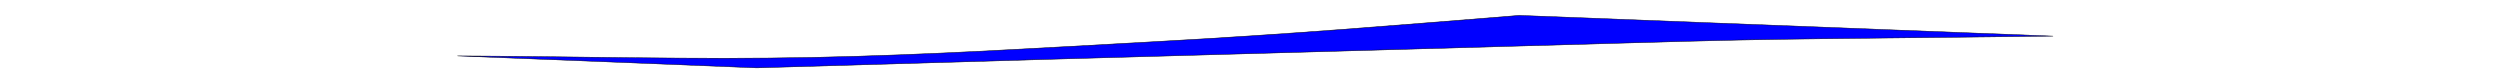 <?xml version="1.0" encoding="UTF-8" standalone="no"?>
<svg
   xmlns:dc="http://purl.org/dc/elements/1.1/"
   xmlns:cc="http://creativecommons.org/ns#"
   xmlns:rdf="http://www.w3.org/1999/02/22-rdf-syntax-ns#"
   xmlns:svg="http://www.w3.org/2000/svg"
   xmlns="http://www.w3.org/2000/svg"
   xmlns:sodipodi="http://sodipodi.sourceforge.net/DTD/sodipodi-0.dtd"
   xmlns:inkscape="http://www.inkscape.org/namespaces/inkscape"
   id="svg8"
   version="1.1"
   viewBox="0 0 136.566 4.401"
   height="4.401mm"
   width="136.566mm"
   sodipodi:docname="LaNote-gauche.miniB.svg"
   inkscape:version="0.92.4 (5da689c313, 2019-01-14)">
  <sodipodi:namedview
     pagecolor="#ffffff"
     bordercolor="#666666"
     borderopacity="1"
     objecttolerance="10"
     gridtolerance="10"
     guidetolerance="10"
     inkscape:pageopacity="0"
     inkscape:pageshadow="2"
     inkscape:window-width="1920"
     inkscape:window-height="1017"
     id="namedview17"
     showgrid="false"
     inkscape:zoom="0.69165093"
     inkscape:cx="258.07816"
     inkscape:cy="8.3171091"
     inkscape:window-x="-8"
     inkscape:window-y="-8"
     inkscape:window-maximized="1"
     inkscape:current-layer="layer2" />
  <defs
     id="defs2">
    <filter
       id="filter8681"
       style="color-interpolation-filters:sRGB"
       x="-0.25"
       width="1.5"
       y="-0.25"
       height="1.5">
      <feGaussianBlur
         id="feGaussianBlur8665"
         result="result8"
         stdDeviation="5" />
      <feTurbulence
         id="feTurbulence8667"
         baseFrequency="0.03"
         numOctaves="2"
         type="turbulence"
         result="result7"
         seed="25" />
      <feComposite
         id="feComposite8669"
         in="result8"
         operator="in"
         result="result6"
         in2="result8" />
      <feDisplacementMap
         id="feDisplacementMap8671"
         result="result4"
         scale="120"
         yChannelSelector="A"
         xChannelSelector="A"
         in2="result6"
         in="result7" />
      <feComposite
         k4="0"
         id="feComposite8673"
         k2="0.25"
         k3="2.5"
         k1="2"
         in="SourceGraphic"
         operator="arithmetic"
         result="result2"
         in2="result4" />
      <feComposite
         id="feComposite8675"
         in2="SourceGraphic"
         operator="in"
         in="result2"
         result="fbSourceGraphic" />
      <feBlend
         id="feBlend8677"
         result="result91"
         in2="fbSourceGraphic"
         mode="screen" />
      <feBlend
         id="feBlend8679"
         in2="result91"
         mode="multiply" />
    </filter>
  </defs>
  <g
     transform="translate(-15.349,-148.49)"
     id="layer1" />
  <g
     transform="translate(-15.349,-148.49)"
     id="layer2">
    <path
       transform="matrix(-0.45,7.3258917e-4,0.379,0.372,73.555,92.928)"
       d="m 72.478,151.48 c 16.62,1.458 29.882,2.691 47.571,3.772 14.388,0.879 28.778,1.897 43.369,2.221 14.225,0.316 28.505,-0.206 42.757,-0.31 0,0 -34.756,1.826 -34.756,1.826 v 0 c -30.641,-0.999 -40.614,-1.332 -77.588,-2.468 -57.309,-1.761 -34.212,-1.272 -83.461,-1.877 0,0 62.108,-3.165 62.108,-3.165 z"
       id="path8557"
       style="fill:#0000ff;fill-opacity:1;stroke:#000000;stroke-width:0.068;stroke-miterlimit:4;stroke-dasharray:none;stroke-opacity:1;filter:url(#filter8681)"
       inkscape:connector-curvature="0" />
  </g>
</svg>
